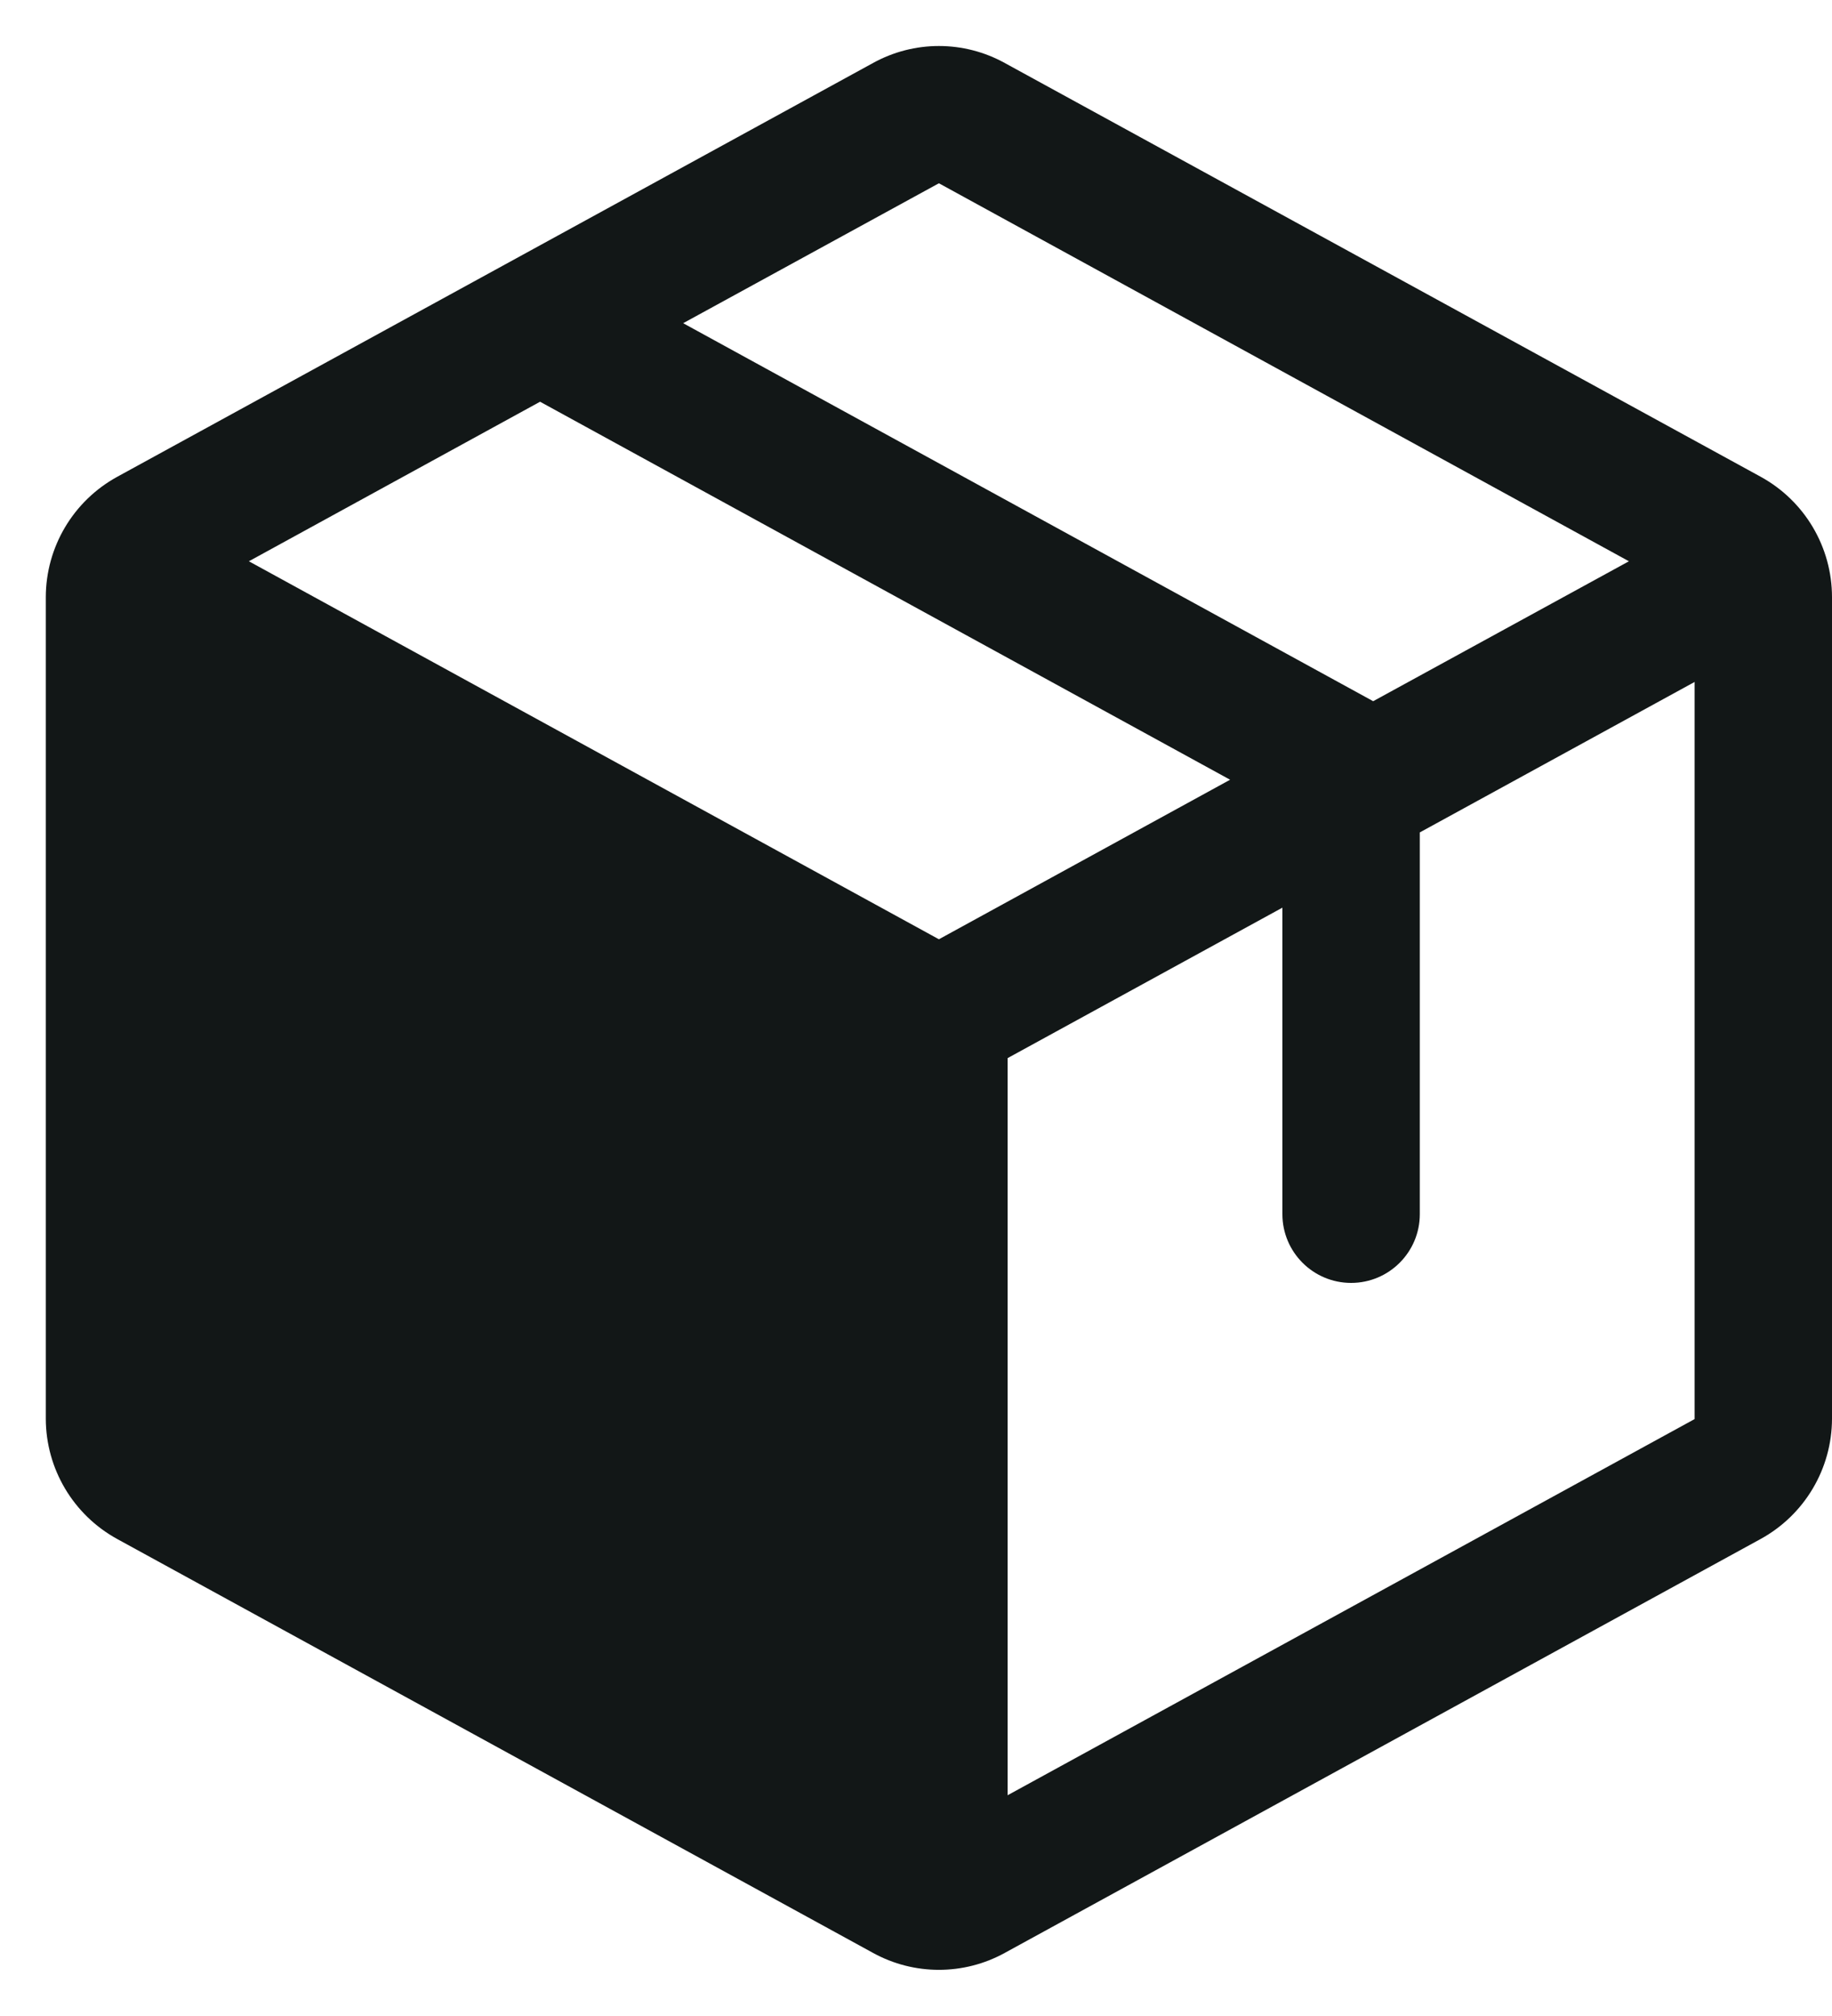 <svg width="20" height="22" viewBox="0 0 20 22" fill="none" xmlns="http://www.w3.org/2000/svg">
<path fill-rule="evenodd" clip-rule="evenodd" d="M19.22 5.202L10.97 0.688C10.522 0.44 9.978 0.44 9.53 0.688L1.28 5.203C0.8 5.466 0.501 5.969 0.5 6.516V15.482C0.501 16.029 0.8 16.532 1.28 16.795L9.53 21.311C9.978 21.558 10.522 21.558 10.97 21.311L19.22 16.795C19.7 16.532 19.999 16.029 20 15.482V6.517C20 5.969 19.701 5.465 19.22 5.202ZM10.25 2L17.783 6.125L14.991 7.652L7.458 3.527L10.25 2ZM10.25 10.25L2.717 6.125L5.896 4.384L13.429 8.509L10.25 10.25ZM18.5 15.486L11 19.591V11.547L14 9.905V13.25C14 13.664 14.336 14 14.75 14C15.164 14 15.5 13.664 15.5 13.25V9.084L18.5 7.442V15.482V15.486Z" fill="#121717"/>
</svg>
